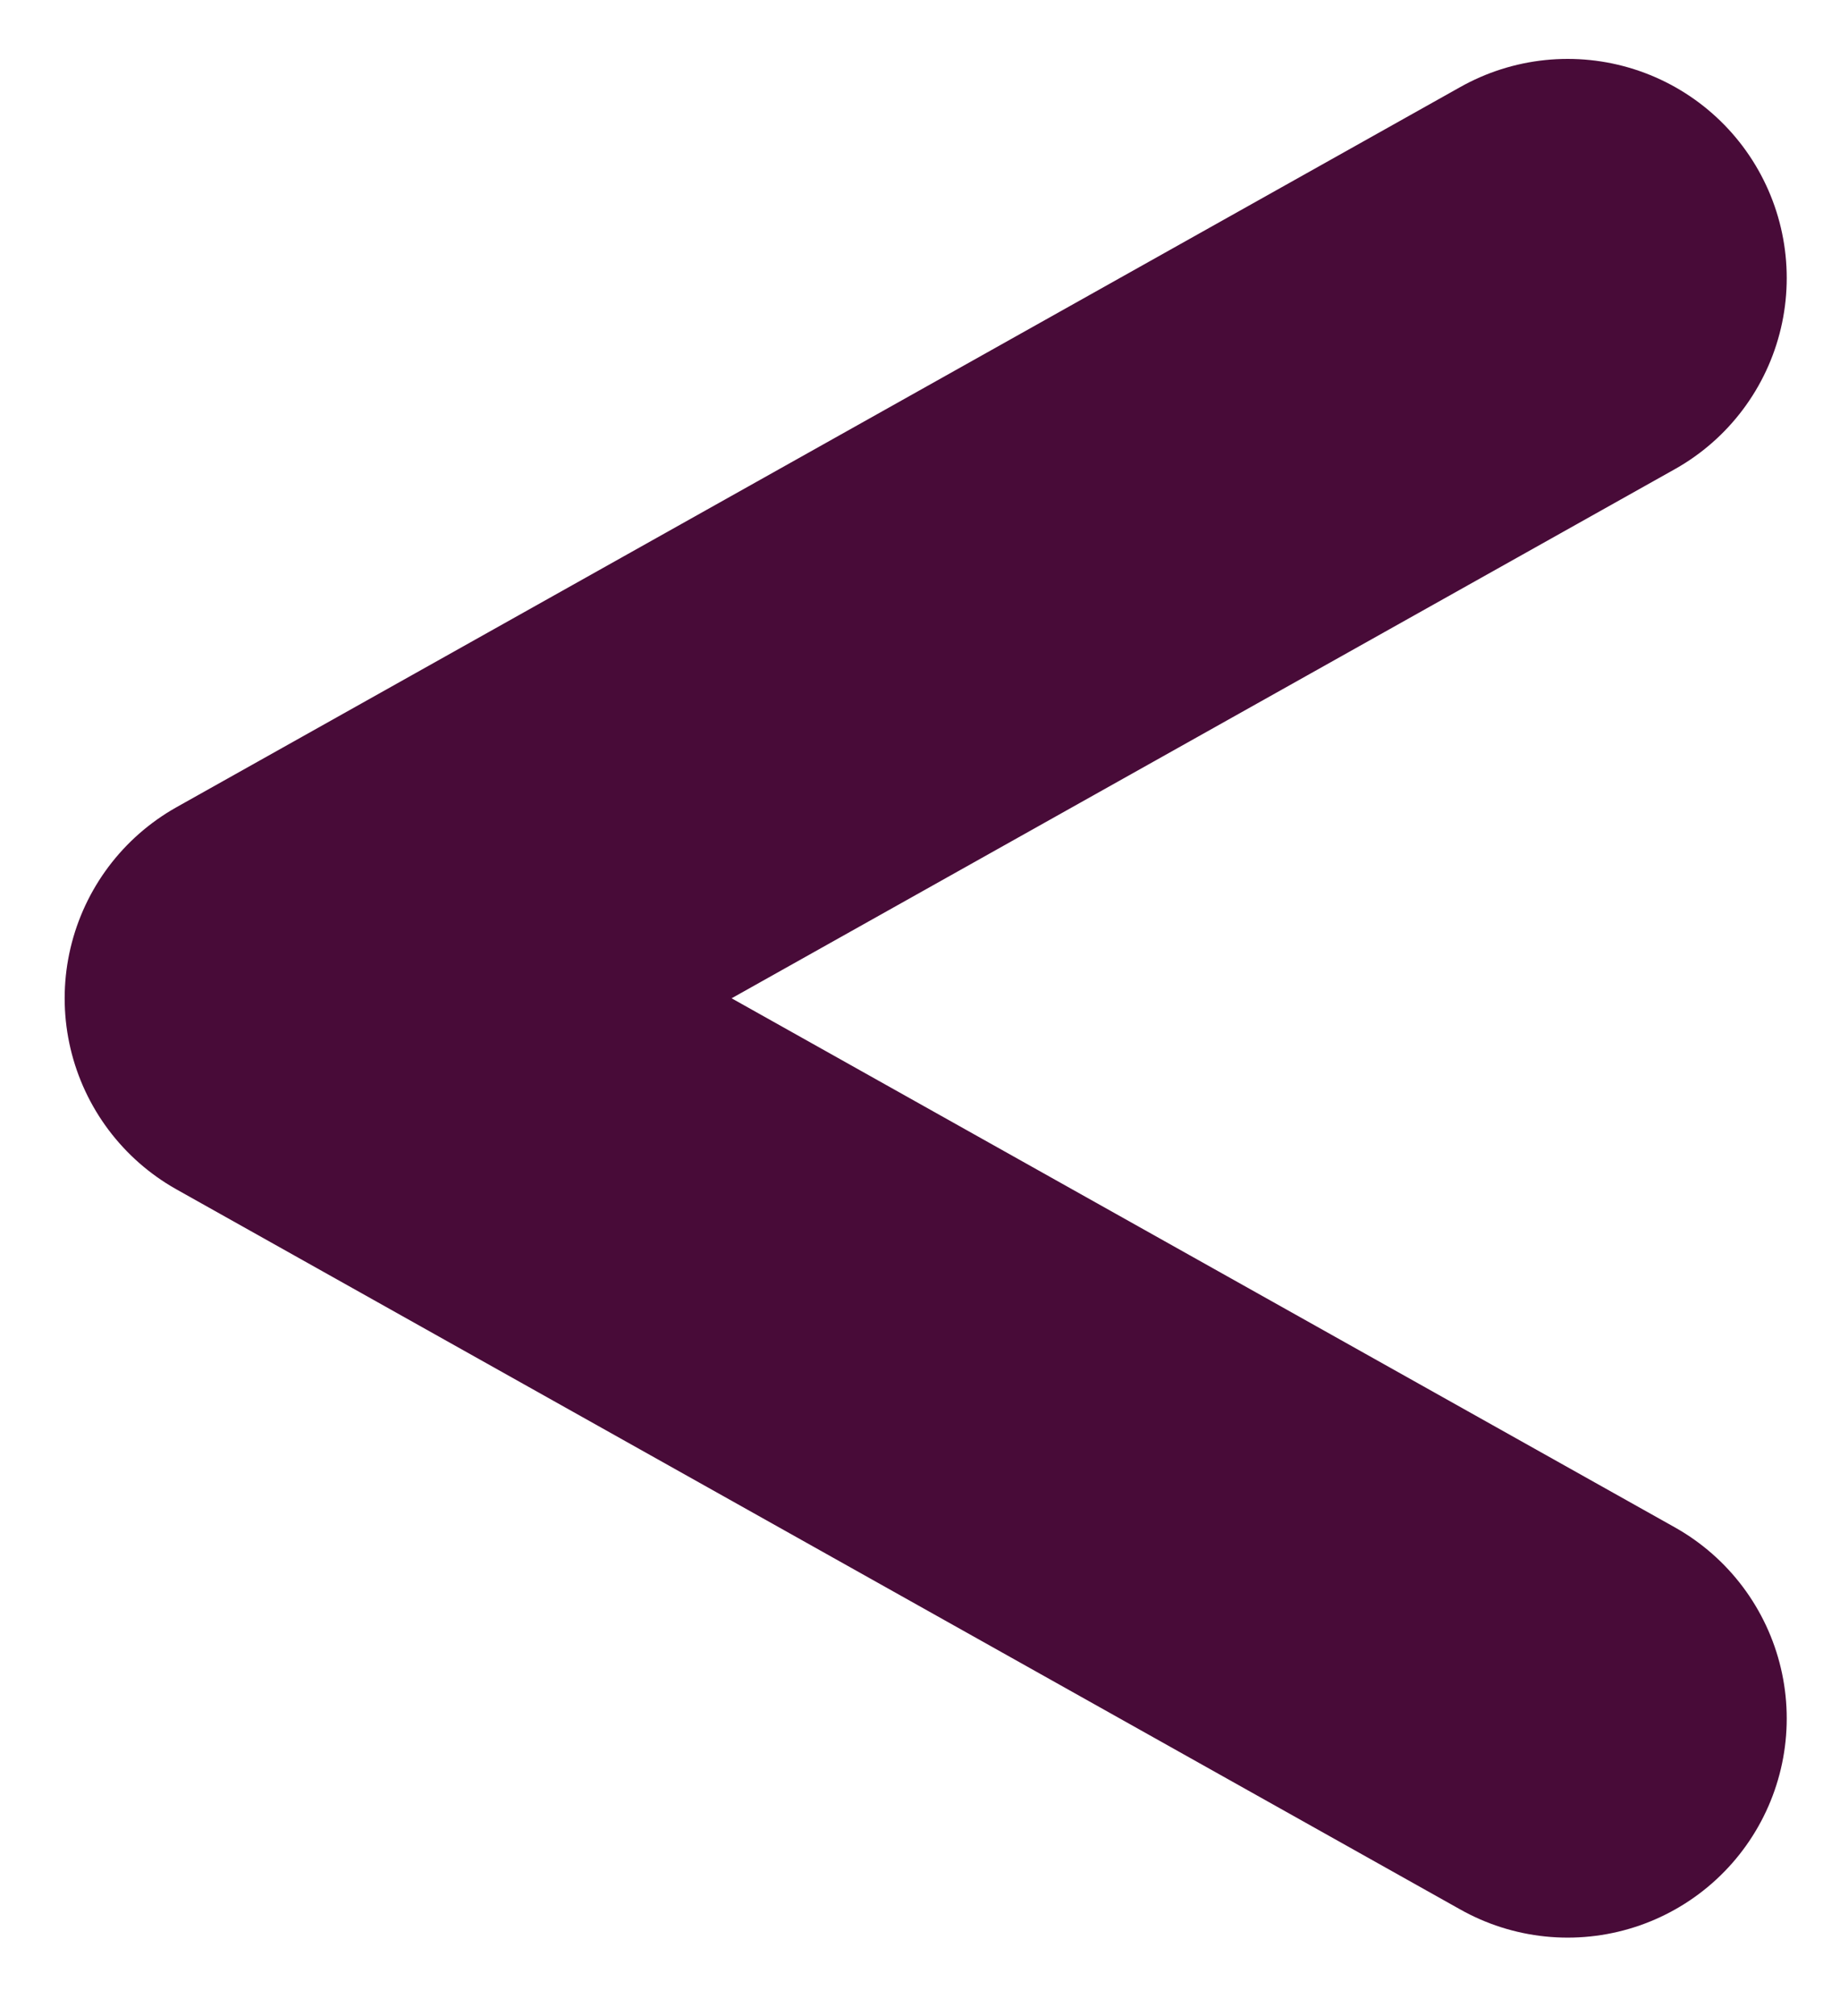 <svg width="21" height="23" viewBox="0 0 21 23" fill="none" xmlns="http://www.w3.org/2000/svg">
<path d="M17.892 19.605L3.238 11.389L17.892 3.172" stroke="#480B38" stroke-width="5" stroke-miterlimit="1.333" stroke-linecap="round" stroke-linejoin="round"/>
</svg>
